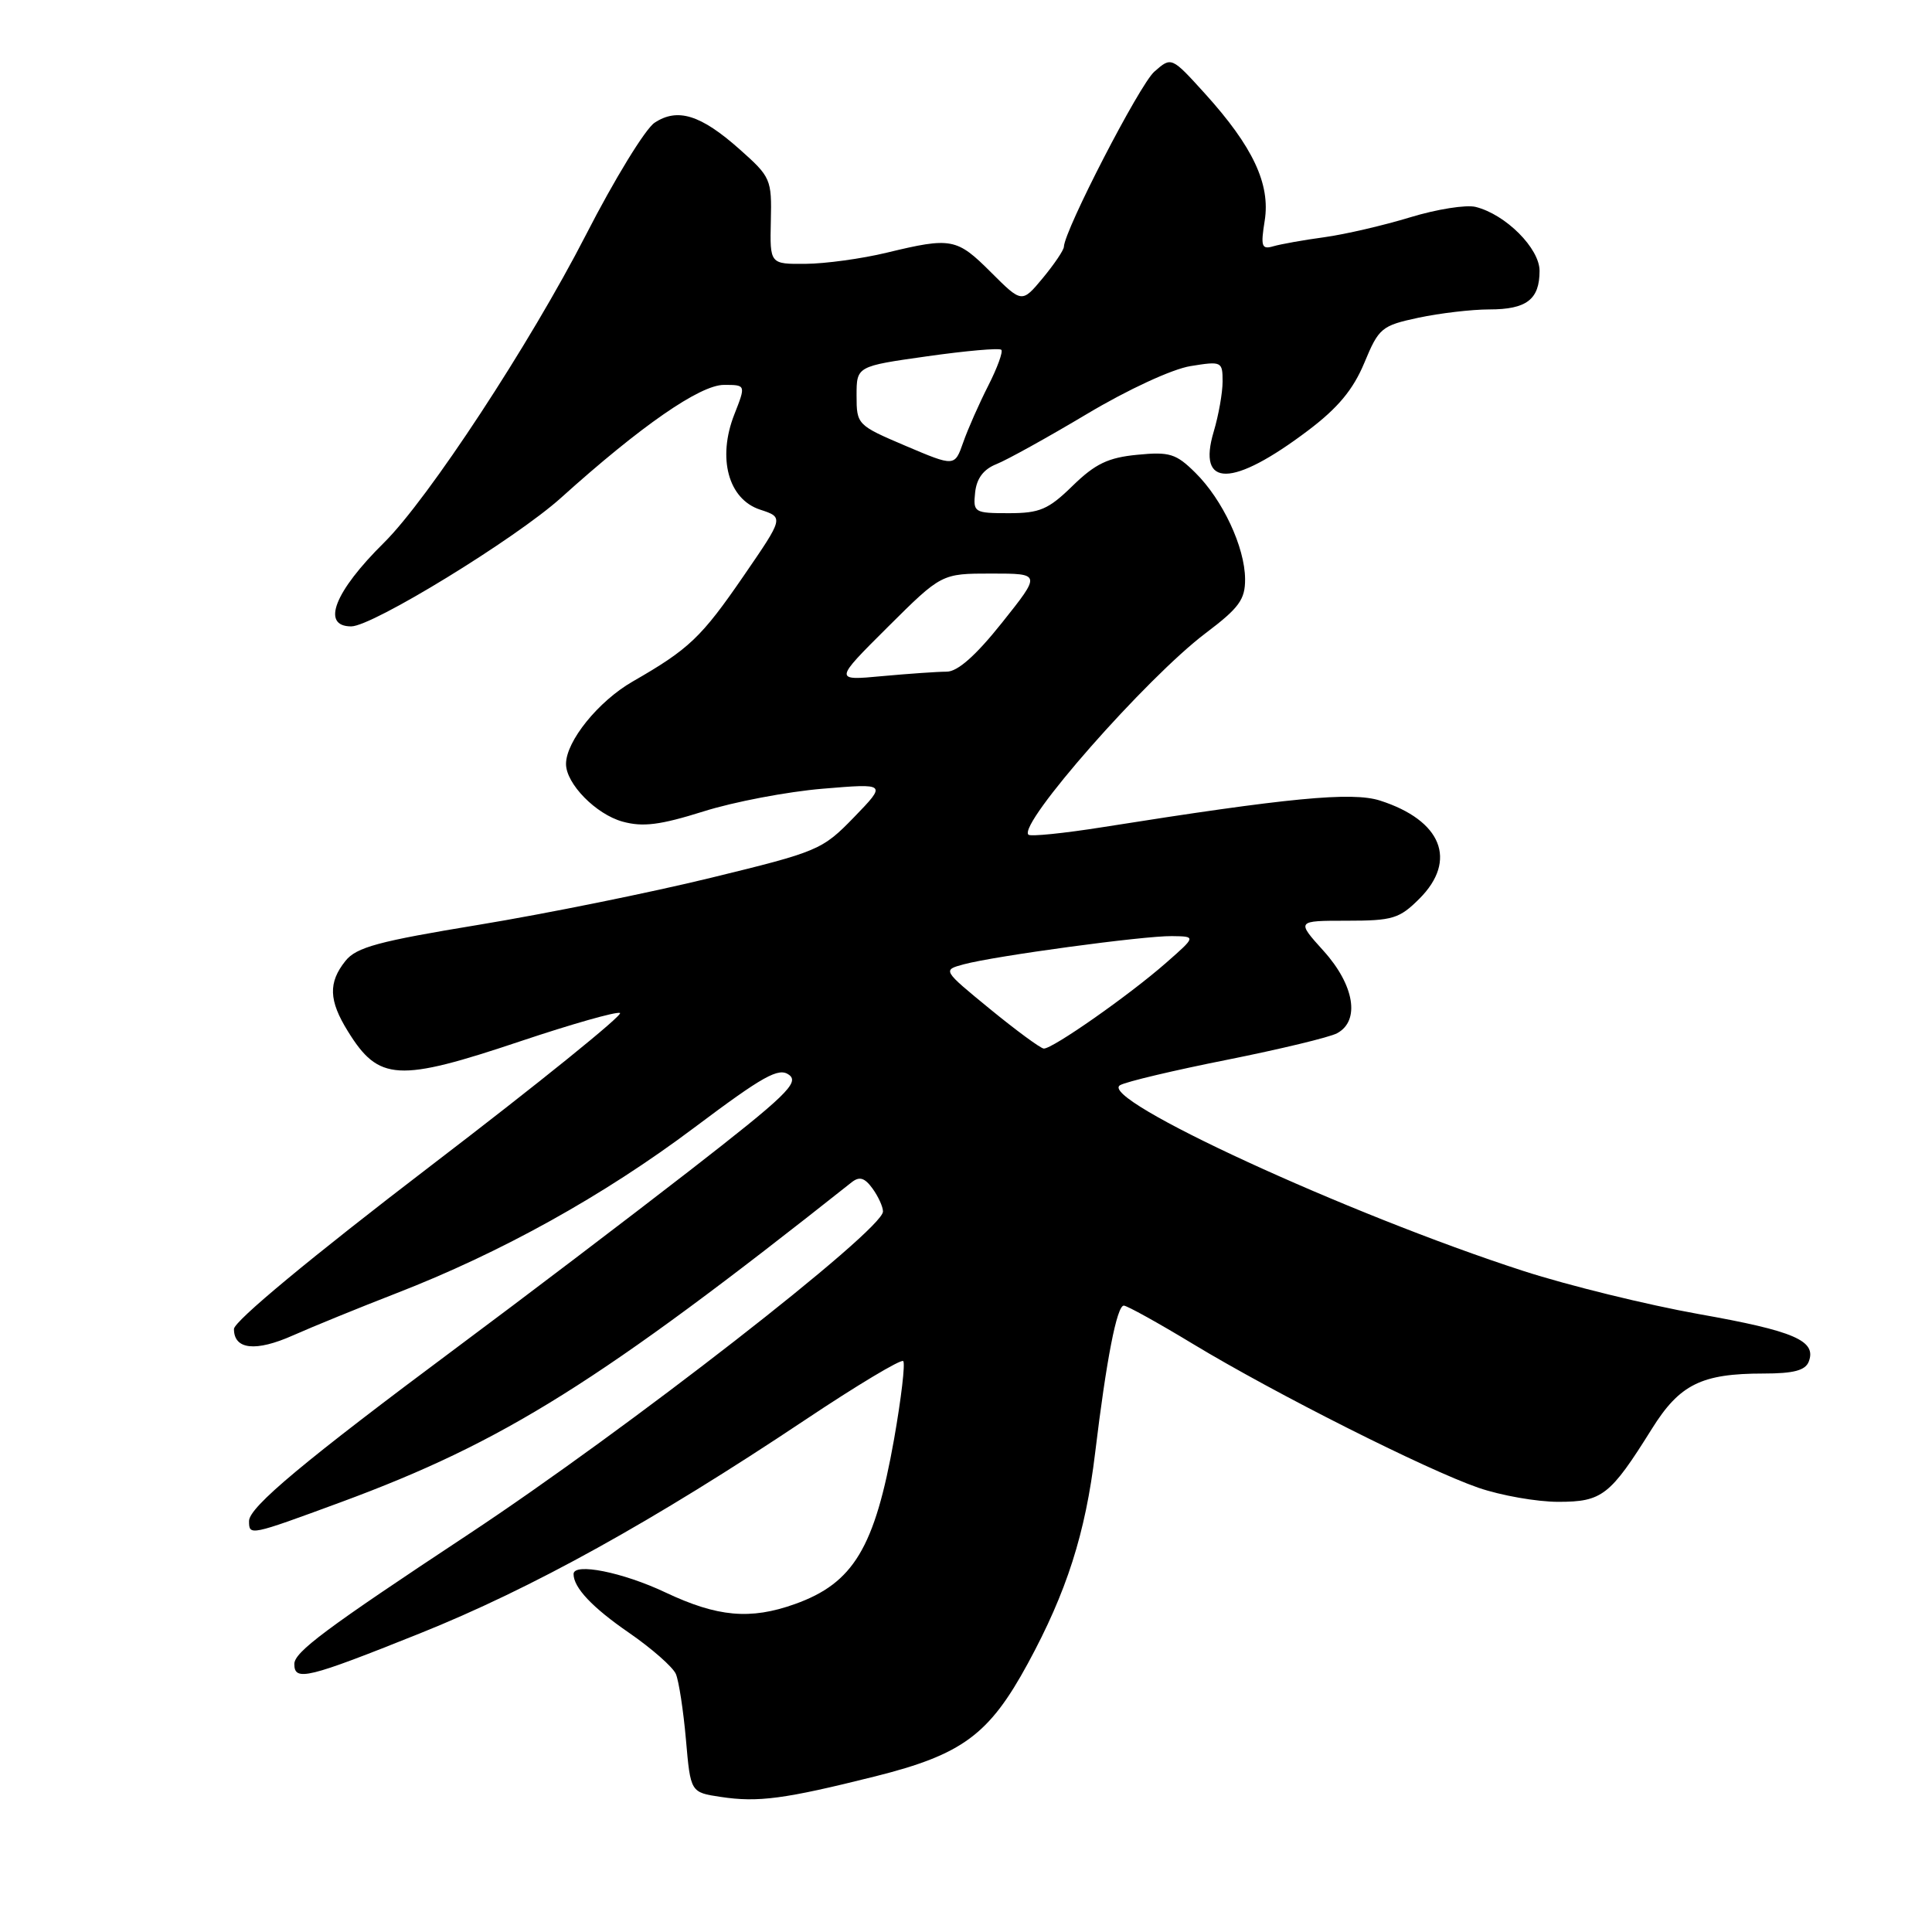 <?xml version="1.0" encoding="UTF-8" standalone="no"?>
<!DOCTYPE svg PUBLIC "-//W3C//DTD SVG 1.1//EN" "http://www.w3.org/Graphics/SVG/1.1/DTD/svg11.dtd" >
<svg xmlns="http://www.w3.org/2000/svg" xmlns:xlink="http://www.w3.org/1999/xlink" version="1.1" viewBox="0 0 256 256">
 <g >
 <path fill="currentColor"
d=" M 115.96 235.38 C 127.52 232.48 131.07 229.86 136.20 220.41 C 141.34 210.95 143.83 203.17 145.11 192.52 C 146.60 180.16 147.99 173.00 148.91 173.00 C 149.33 173.00 153.47 175.29 158.09 178.09 C 168.96 184.66 188.99 194.75 195.91 197.14 C 198.88 198.16 203.64 199.00 206.48 199.00 C 212.30 199.00 213.35 198.18 218.88 189.33 C 222.56 183.43 225.46 182.00 233.68 182.00 C 237.66 182.00 239.22 181.59 239.67 180.42 C 240.73 177.65 237.78 176.37 225.09 174.12 C 218.27 172.90 207.83 170.34 201.89 168.42 C 178.66 160.91 145.29 145.54 148.42 143.79 C 149.24 143.32 155.64 141.81 162.63 140.42 C 169.62 139.02 176.17 137.45 177.17 136.91 C 180.25 135.26 179.47 130.53 175.38 126.00 C 171.77 122.00 171.77 122.00 178.46 122.00 C 184.53 122.00 185.43 121.73 188.08 119.08 C 193.16 114.00 191.03 108.70 182.86 106.08 C 179.14 104.89 170.72 105.70 146.13 109.60 C 140.97 110.42 136.53 110.87 136.27 110.60 C 134.86 109.20 151.90 89.83 159.75 83.90 C 164.19 80.55 165.00 79.44 164.98 76.72 C 164.95 72.50 162.01 66.22 158.40 62.65 C 155.84 60.11 154.98 59.84 150.70 60.26 C 146.84 60.63 145.13 61.45 142.14 64.36 C 138.92 67.51 137.78 68.00 133.67 68.00 C 129.09 68.00 128.93 67.90 129.21 65.25 C 129.41 63.39 130.32 62.18 132.03 61.50 C 133.42 60.95 138.82 57.96 144.03 54.85 C 149.44 51.62 155.32 48.90 157.75 48.51 C 161.88 47.84 162.00 47.90 162.00 50.55 C 162.00 52.04 161.47 55.02 160.83 57.17 C 158.58 64.68 163.28 64.63 173.33 57.04 C 177.29 54.05 179.30 51.63 180.78 48.08 C 182.70 43.45 183.06 43.15 187.95 42.10 C 190.78 41.50 195.01 41.00 197.35 41.00 C 202.28 41.00 204.00 39.68 204.00 35.89 C 204.00 32.91 199.52 28.42 195.54 27.42 C 194.28 27.10 190.38 27.72 186.87 28.79 C 183.37 29.86 178.25 31.05 175.50 31.43 C 172.75 31.80 169.70 32.35 168.73 32.63 C 167.17 33.09 167.03 32.66 167.58 29.24 C 168.35 24.39 166.02 19.43 159.68 12.42 C 155.22 7.50 155.22 7.50 152.95 9.50 C 150.99 11.23 141.05 30.49 140.97 32.70 C 140.96 33.14 139.70 35.00 138.18 36.84 C 135.41 40.17 135.41 40.17 131.32 36.09 C 126.78 31.55 126.07 31.41 117.50 33.48 C 114.20 34.28 109.36 34.94 106.75 34.96 C 102.01 35.00 102.01 35.00 102.14 29.28 C 102.27 23.75 102.14 23.45 97.99 19.77 C 92.86 15.21 89.78 14.25 86.74 16.26 C 85.51 17.07 81.41 23.76 77.64 31.12 C 70.24 45.54 56.74 66.12 50.87 71.92 C 44.32 78.39 42.51 83.00 46.54 83.00 C 49.36 83.00 68.32 71.38 74.34 65.96 C 84.92 56.43 92.76 51.00 95.93 51.00 C 98.84 51.00 98.84 51.00 97.30 54.92 C 95.03 60.70 96.50 66.15 100.72 67.53 C 103.86 68.56 103.86 68.56 98.55 76.29 C 92.93 84.47 91.31 86.01 83.84 90.30 C 79.29 92.91 75.00 98.22 75.00 101.23 C 75.00 103.85 78.97 107.90 82.50 108.87 C 85.19 109.61 87.47 109.32 93.21 107.52 C 97.22 106.25 104.33 104.90 109.00 104.51 C 117.50 103.80 117.50 103.80 113.17 108.28 C 108.95 112.63 108.44 112.84 94.17 116.32 C 86.10 118.29 72.30 121.08 63.50 122.53 C 50.12 124.73 47.22 125.51 45.77 127.33 C 43.48 130.20 43.56 132.56 46.09 136.64 C 50.19 143.28 52.72 143.42 69.05 137.94 C 75.71 135.71 81.60 134.03 82.15 134.22 C 82.69 134.40 71.41 143.52 57.07 154.48 C 41.20 166.62 31.00 175.08 31.00 176.10 C 31.00 178.84 33.88 179.15 38.84 176.94 C 41.41 175.80 47.53 173.30 52.45 171.39 C 66.36 166.00 79.97 158.44 91.95 149.45 C 101.17 142.53 103.18 141.41 104.55 142.42 C 105.96 143.45 104.13 145.21 91.35 155.14 C 83.18 161.48 69.35 171.99 60.61 178.49 C 40.33 193.59 33.00 199.70 33.00 201.54 C 33.00 203.52 33.05 203.51 45.16 199.05 C 66.74 191.09 79.45 183.13 112.86 156.65 C 113.88 155.85 114.57 156.05 115.61 157.48 C 116.37 158.53 117.00 159.90 117.00 160.53 C 117.00 163.00 83.02 189.46 62.00 203.35 C 43.15 215.81 39.00 218.90 39.00 220.49 C 39.00 222.83 40.74 222.40 55.62 216.44 C 70.47 210.49 86.57 201.57 106.66 188.16 C 113.53 183.57 119.39 180.06 119.68 180.35 C 119.97 180.64 119.42 185.29 118.47 190.69 C 115.91 205.09 113.09 209.78 105.32 212.55 C 99.41 214.66 95.06 214.26 88.16 211.00 C 82.52 208.33 76.00 207.03 76.00 208.57 C 76.00 210.37 78.48 213.00 83.33 216.34 C 86.36 218.43 89.16 220.89 89.56 221.82 C 89.95 222.74 90.55 226.65 90.89 230.50 C 91.50 237.50 91.50 237.50 95.50 238.10 C 100.45 238.85 103.93 238.39 115.96 235.38 Z  M 131.19 133.71 C 124.88 128.54 124.88 128.54 127.69 127.78 C 131.80 126.67 151.54 123.99 155.28 124.04 C 158.50 124.08 158.50 124.08 154.50 127.59 C 149.64 131.86 139.42 139.02 138.30 138.94 C 137.86 138.90 134.66 136.55 131.19 133.71 Z  M 117.63 83.09 C 124.76 76.00 124.76 76.00 131.36 76.00 C 137.96 76.00 137.96 76.00 132.78 82.50 C 129.29 86.88 126.89 89.00 125.44 89.00 C 124.26 89.00 120.41 89.27 116.90 89.59 C 110.50 90.19 110.50 90.19 117.63 83.09 Z  M 120.00 59.08 C 113.59 56.35 113.50 56.26 113.50 52.42 C 113.50 48.53 113.50 48.53 122.86 47.21 C 128.01 46.48 132.43 46.09 132.68 46.35 C 132.93 46.60 132.15 48.74 130.95 51.10 C 129.75 53.46 128.25 56.84 127.63 58.62 C 126.50 61.84 126.50 61.84 120.00 59.08 Z "/>
</g>
</svg>